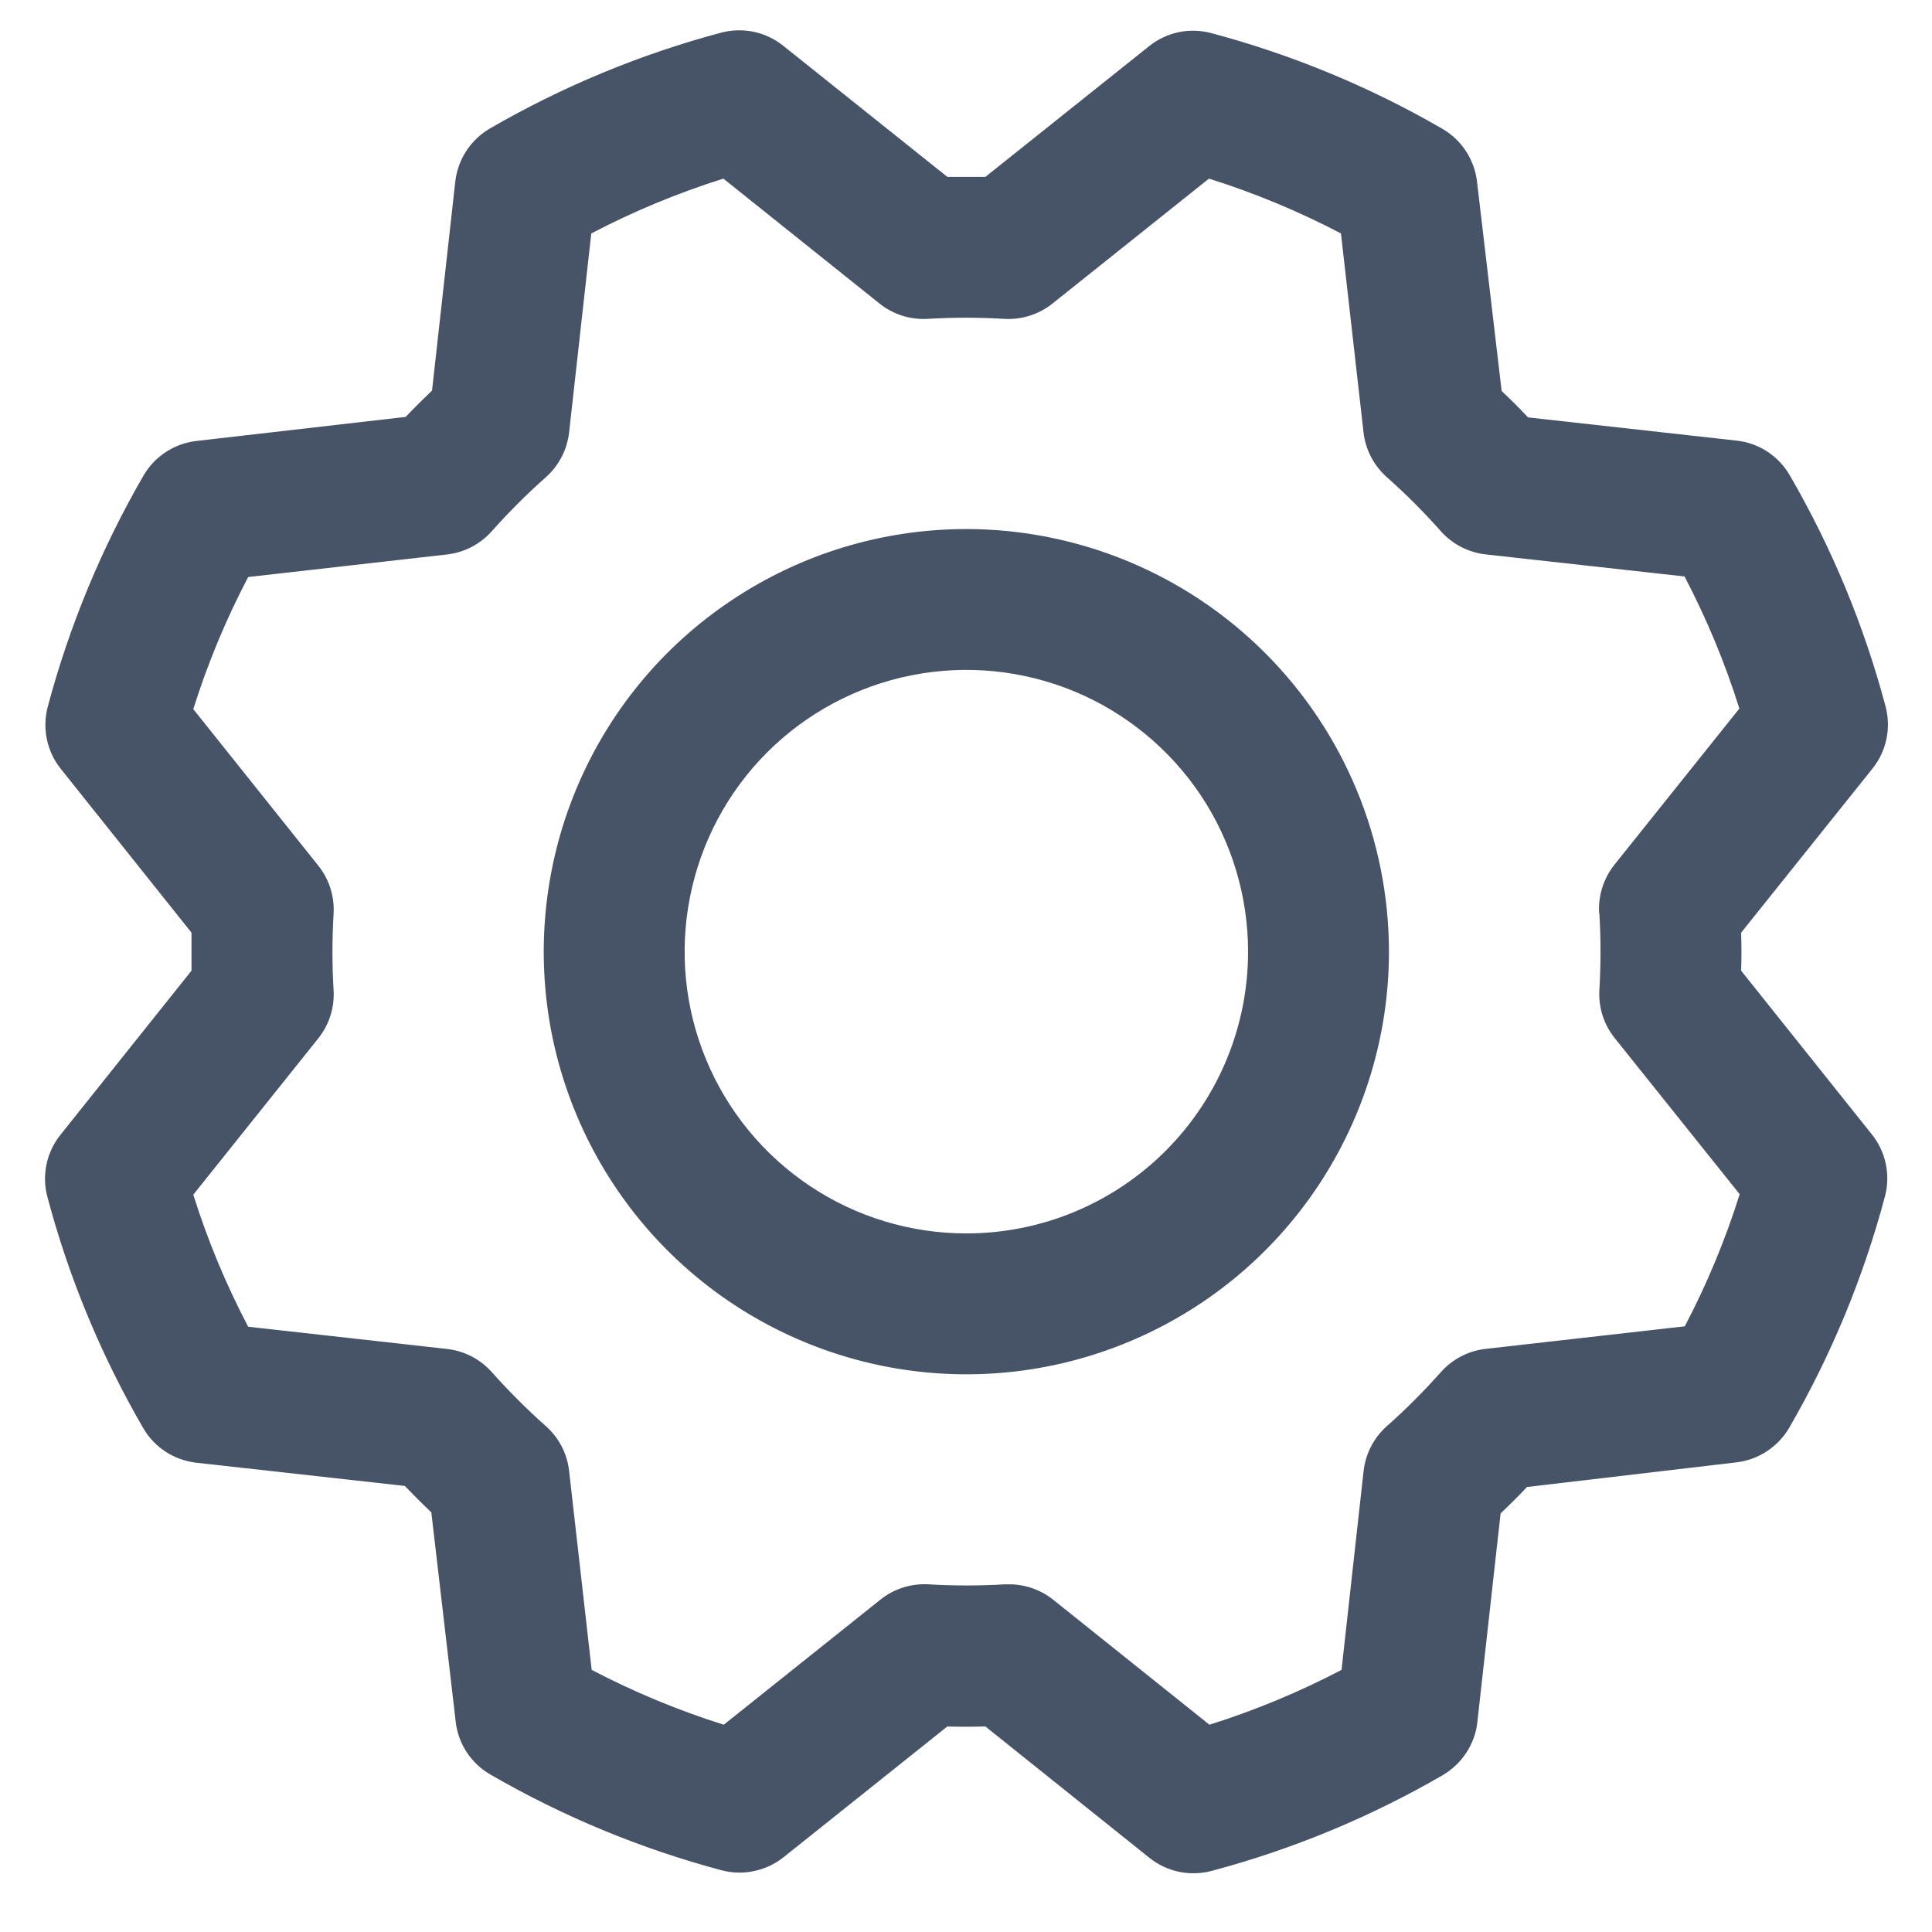 <svg
                    preserveAspectRatio="none"
                    id="Vector_5"
                    class="pointer-events-none"
                    width="24"
                    height="24"
                    viewBox="0 0 24 24"
                    fill="none"
                    xmlns="http://www.w3.org/2000/svg"
                  >
                    <path
                      d="M12.004 6.572C10.966 6.572 9.951 6.88 9.088 7.457C8.224 8.033 7.551 8.853 7.154 9.813C6.757 10.772 6.653 11.828 6.855 12.846C7.058 13.864 7.558 14.8 8.292 15.534C9.026 16.268 9.962 16.768 10.98 16.971C11.998 17.174 13.054 17.07 14.013 16.672C14.973 16.275 15.793 15.602 16.369 14.739C16.946 13.875 17.254 12.86 17.254 11.822C17.253 10.43 16.699 9.095 15.715 8.111C14.731 7.127 13.396 6.573 12.004 6.572ZM12.004 15.322C11.312 15.322 10.635 15.117 10.06 14.732C9.484 14.347 9.036 13.801 8.771 13.161C8.506 12.522 8.437 11.818 8.572 11.139C8.707 10.46 9.04 9.836 9.529 9.347C10.019 8.857 10.643 8.524 11.322 8.389C12 8.254 12.704 8.323 13.344 8.588C13.983 8.853 14.53 9.302 14.915 9.877C15.299 10.453 15.504 11.13 15.504 11.822C15.504 12.75 15.136 13.64 14.479 14.297C13.823 14.953 12.933 15.322 12.004 15.322ZM21.629 12.058C21.634 11.901 21.634 11.743 21.629 11.586L23.261 9.547C23.347 9.44 23.406 9.314 23.434 9.18C23.462 9.046 23.458 8.907 23.423 8.775C23.156 7.769 22.755 6.804 22.233 5.904C22.165 5.786 22.07 5.686 21.956 5.611C21.842 5.536 21.712 5.489 21.577 5.474L18.982 5.185C18.875 5.071 18.765 4.962 18.654 4.857L18.348 2.256C18.332 2.12 18.285 1.991 18.21 1.877C18.136 1.763 18.035 1.668 17.917 1.6C17.017 1.078 16.051 0.679 15.046 0.411C14.914 0.376 14.775 0.372 14.64 0.4C14.506 0.429 14.381 0.488 14.274 0.574L12.241 2.197C12.083 2.197 11.926 2.197 11.768 2.197L9.729 0.568C9.622 0.483 9.497 0.423 9.363 0.395C9.228 0.367 9.09 0.371 8.957 0.406C7.952 0.674 6.986 1.075 6.086 1.596C5.968 1.665 5.868 1.76 5.793 1.874C5.719 1.988 5.672 2.117 5.656 2.253L5.367 4.851C5.254 4.96 5.144 5.069 5.039 5.179L2.438 5.478C2.303 5.494 2.173 5.541 2.059 5.616C1.945 5.691 1.85 5.791 1.782 5.909C1.261 6.809 0.861 7.775 0.593 8.78C0.558 8.913 0.554 9.051 0.583 9.186C0.611 9.32 0.67 9.445 0.756 9.552L2.379 11.586C2.379 11.743 2.379 11.901 2.379 12.058L0.751 14.097C0.665 14.204 0.606 14.329 0.578 14.464C0.55 14.598 0.553 14.737 0.589 14.869C0.856 15.875 1.257 16.84 1.779 17.74C1.847 17.858 1.942 17.958 2.056 18.033C2.17 18.107 2.3 18.154 2.435 18.17L5.029 18.459C5.138 18.573 5.247 18.682 5.358 18.787L5.661 21.388C5.676 21.523 5.723 21.653 5.798 21.767C5.873 21.881 5.974 21.976 6.092 22.044C6.992 22.565 7.957 22.965 8.963 23.233C9.095 23.268 9.234 23.272 9.368 23.243C9.502 23.215 9.628 23.156 9.735 23.07L11.768 21.447C11.926 21.451 12.083 21.451 12.241 21.447L14.279 23.079C14.386 23.164 14.512 23.224 14.646 23.252C14.78 23.28 14.919 23.276 15.052 23.241C16.057 22.973 17.023 22.573 17.923 22.051C18.04 21.982 18.141 21.887 18.215 21.773C18.29 21.659 18.337 21.53 18.352 21.394L18.641 18.8C18.755 18.692 18.864 18.583 18.969 18.472L21.57 18.166C21.706 18.15 21.835 18.103 21.949 18.028C22.063 17.953 22.158 17.853 22.227 17.735C22.748 16.834 23.148 15.869 23.415 14.864C23.451 14.731 23.454 14.592 23.426 14.458C23.398 14.324 23.338 14.198 23.252 14.091L21.629 12.058ZM19.868 11.347C19.887 11.663 19.887 11.98 19.868 12.296C19.855 12.513 19.923 12.727 20.059 12.896L21.611 14.835C21.433 15.401 21.205 15.95 20.929 16.476L18.457 16.756C18.242 16.78 18.043 16.883 17.9 17.044C17.689 17.281 17.465 17.506 17.228 17.716C17.066 17.86 16.963 18.059 16.939 18.274L16.665 20.744C16.139 21.019 15.59 21.247 15.024 21.425L13.084 19.873C12.929 19.749 12.736 19.681 12.537 19.681H12.485C12.168 19.7 11.851 19.7 11.535 19.681C11.319 19.669 11.105 19.736 10.936 19.872L8.991 21.425C8.425 21.247 7.876 21.019 7.35 20.744L7.07 18.275C7.047 18.06 6.944 17.861 6.782 17.717C6.545 17.507 6.321 17.282 6.11 17.046C5.966 16.884 5.768 16.781 5.552 16.757L3.083 16.481C2.807 15.956 2.579 15.407 2.401 14.841L3.953 12.9C4.089 12.731 4.157 12.517 4.144 12.301C4.125 11.985 4.125 11.668 4.144 11.351C4.157 11.135 4.089 10.921 3.953 10.752L2.401 8.809C2.579 8.243 2.807 7.694 3.083 7.168L5.551 6.888C5.766 6.864 5.965 6.761 6.109 6.599C6.32 6.362 6.544 6.138 6.781 5.928C6.943 5.784 7.046 5.585 7.07 5.369L7.345 2.9C7.87 2.625 8.42 2.397 8.986 2.219L10.926 3.771C11.095 3.906 11.309 3.974 11.525 3.961C11.841 3.942 12.159 3.942 12.475 3.961C12.691 3.974 12.905 3.906 13.074 3.771L15.018 2.219C15.584 2.397 16.133 2.625 16.658 2.9L16.938 5.369C16.962 5.584 17.065 5.783 17.227 5.927C17.464 6.137 17.688 6.361 17.898 6.598C18.042 6.76 18.241 6.863 18.456 6.887L20.926 7.161C21.201 7.687 21.43 8.236 21.607 8.802L20.055 10.742C19.919 10.913 19.851 11.129 19.865 11.347H19.868Z"
                      fill="#475467"
                    ></path>
                  </svg>